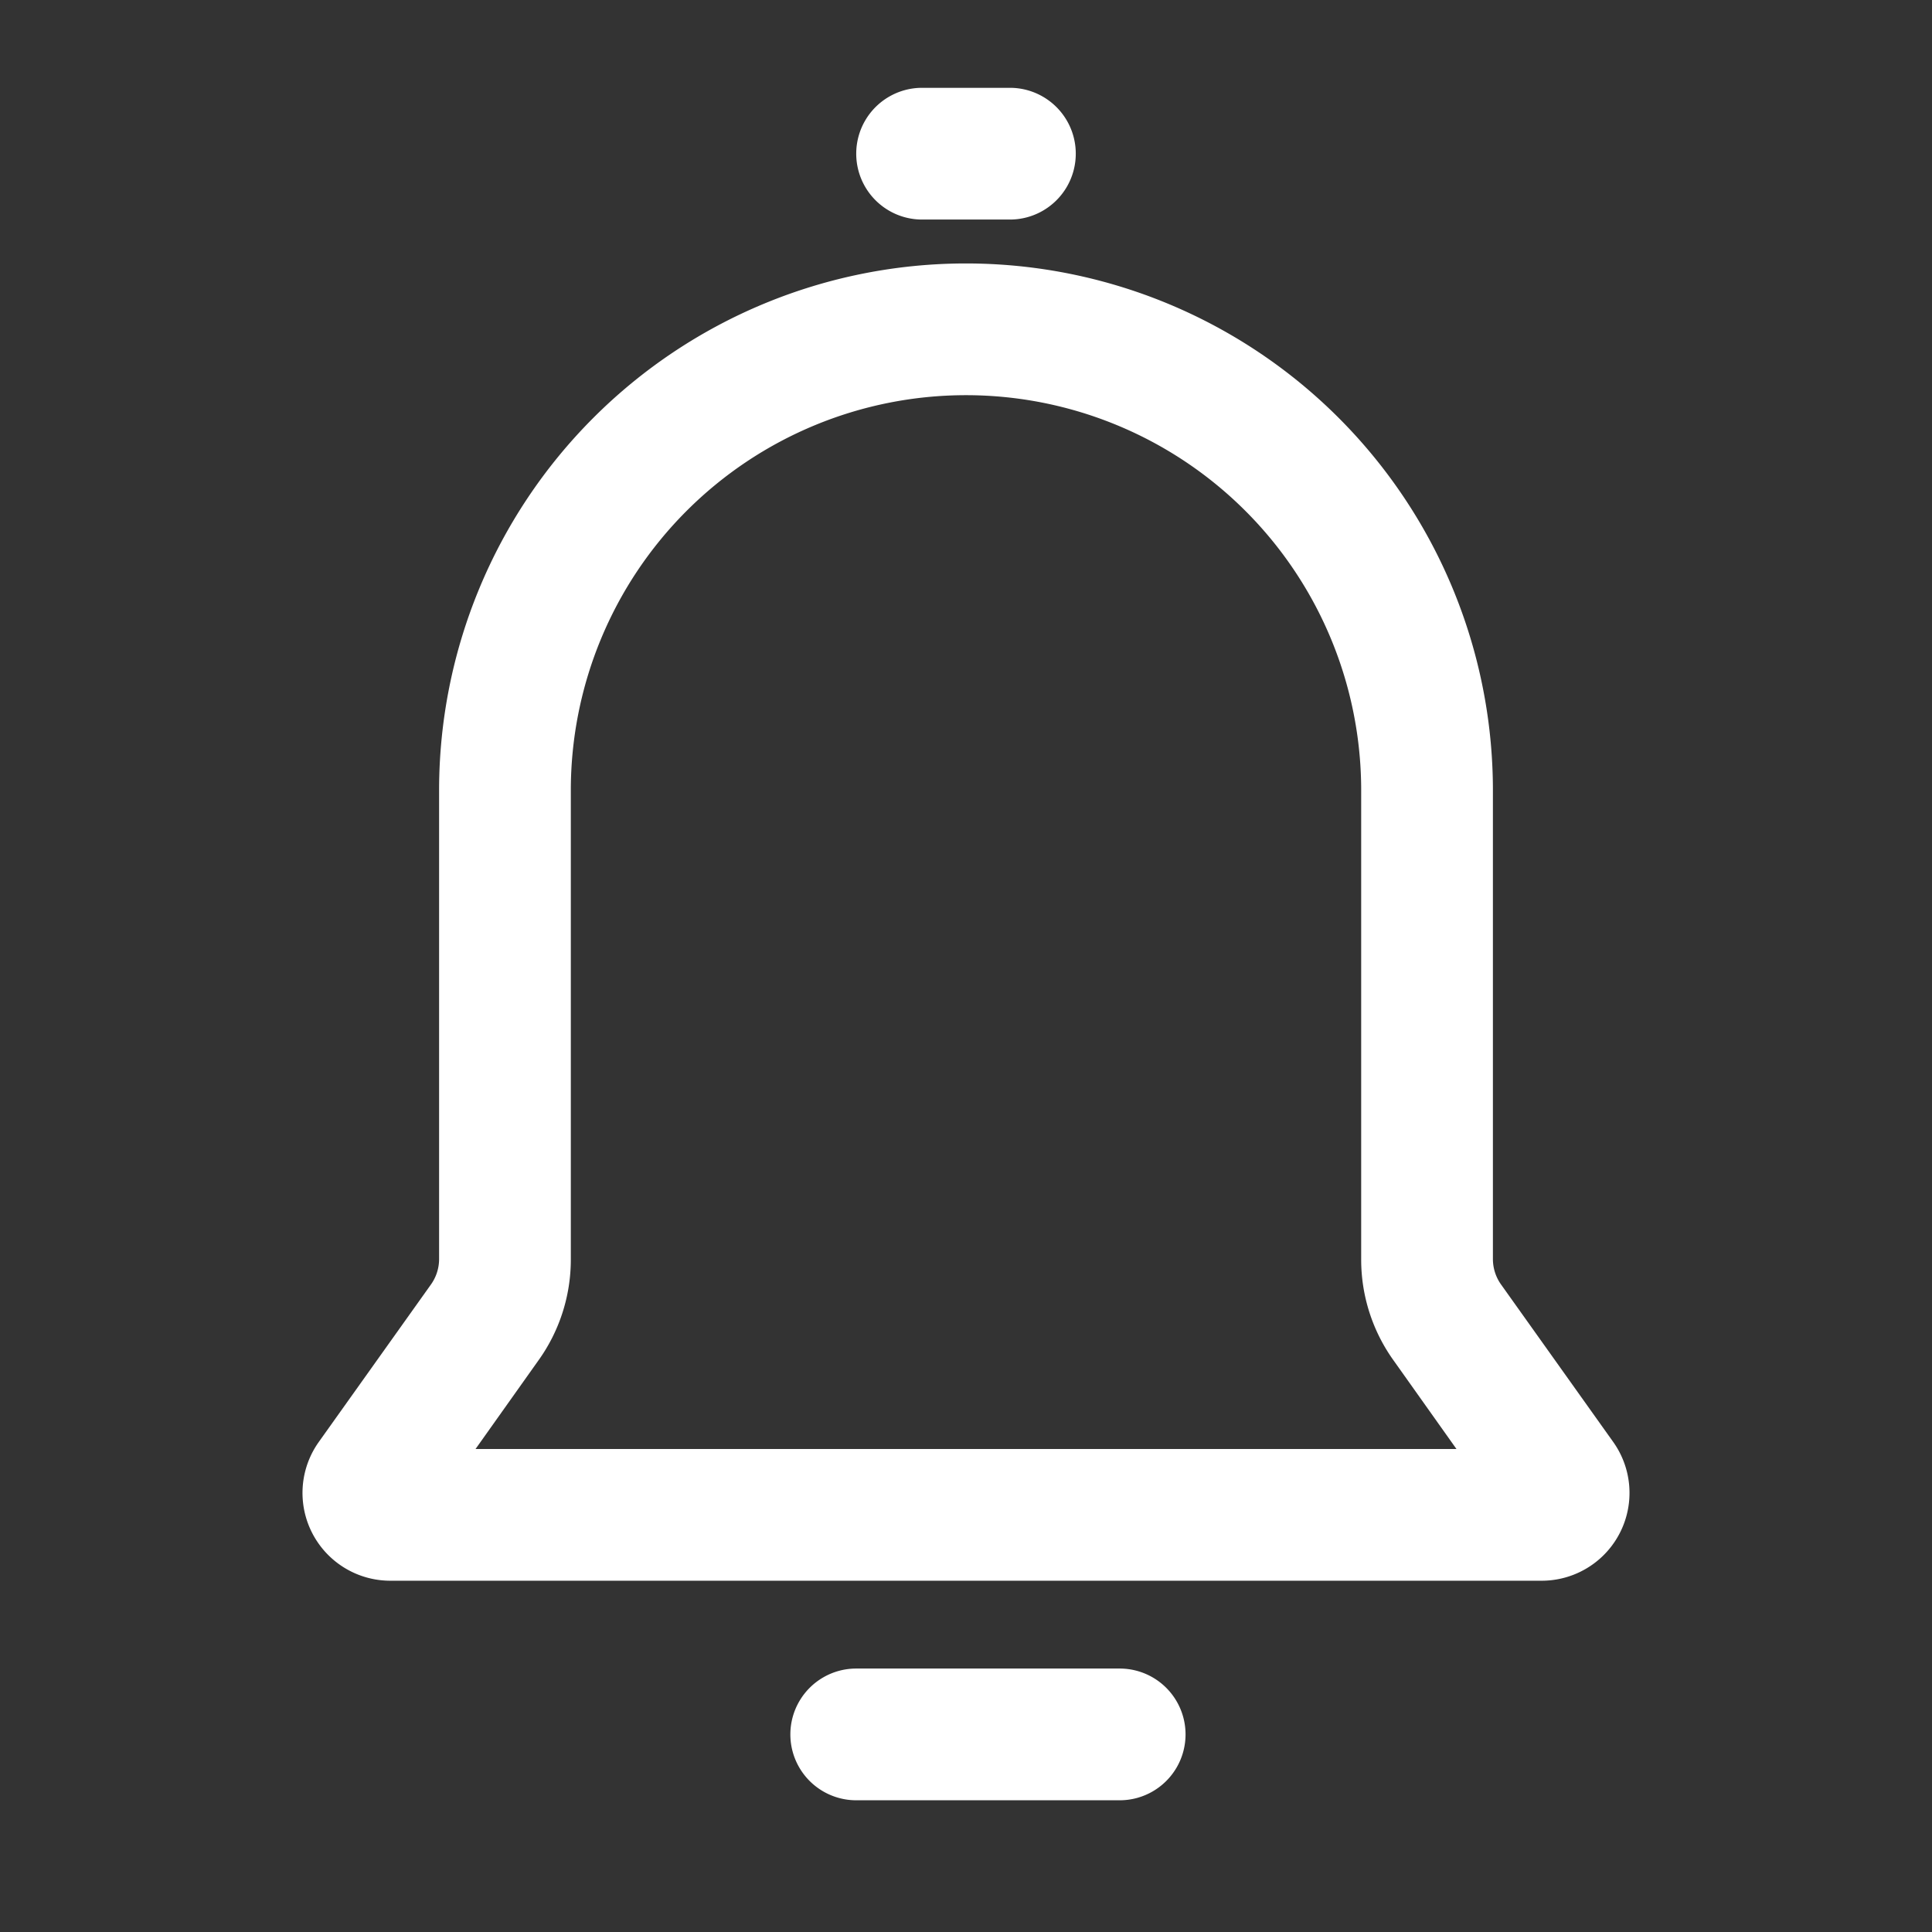 <svg t="1685269172489" class="icon" viewBox="0 0 1024 1024" version="1.1" xmlns="http://www.w3.org/2000/svg" p-id="3528" width="200" height="200"><rect x="0" y="0" width="1024" height="1024" fill="#333333" stroke="none"/><path d="M512 209.455a209.455 209.455 0 0 1 209.455 209.455v248.553a91.695 91.695 0 0 0 17.455 53.993l33.047 46.545H252.044l33.047-46.545a91.695 91.695 0 0 0 17.455-53.993V418.909a209.455 209.455 0 0 1 209.455-209.455m0-69.818a279.273 279.273 0 0 0-279.273 279.273v248.553a23.273 23.273 0 0 1-4.422 13.498l-59.345 83.316A46.545 46.545 0 0 0 206.895 837.818h610.211a46.545 46.545 0 0 0 37.935-73.542l-59.345-83.316a23.273 23.273 0 0 1-4.422-13.498V418.909A279.273 279.273 0 0 0 512 139.636zM535.273 116.364h-46.545a34.909 34.909 0 0 1 0-69.818h46.545a34.909 34.909 0 0 1 0 69.818zM593.455 954.182h-139.636a34.909 34.909 0 0 1 0-69.818h139.636a34.909 34.909 0 0 1 0 69.818z" fill="#ffffff" p-id="3529"></path></svg>